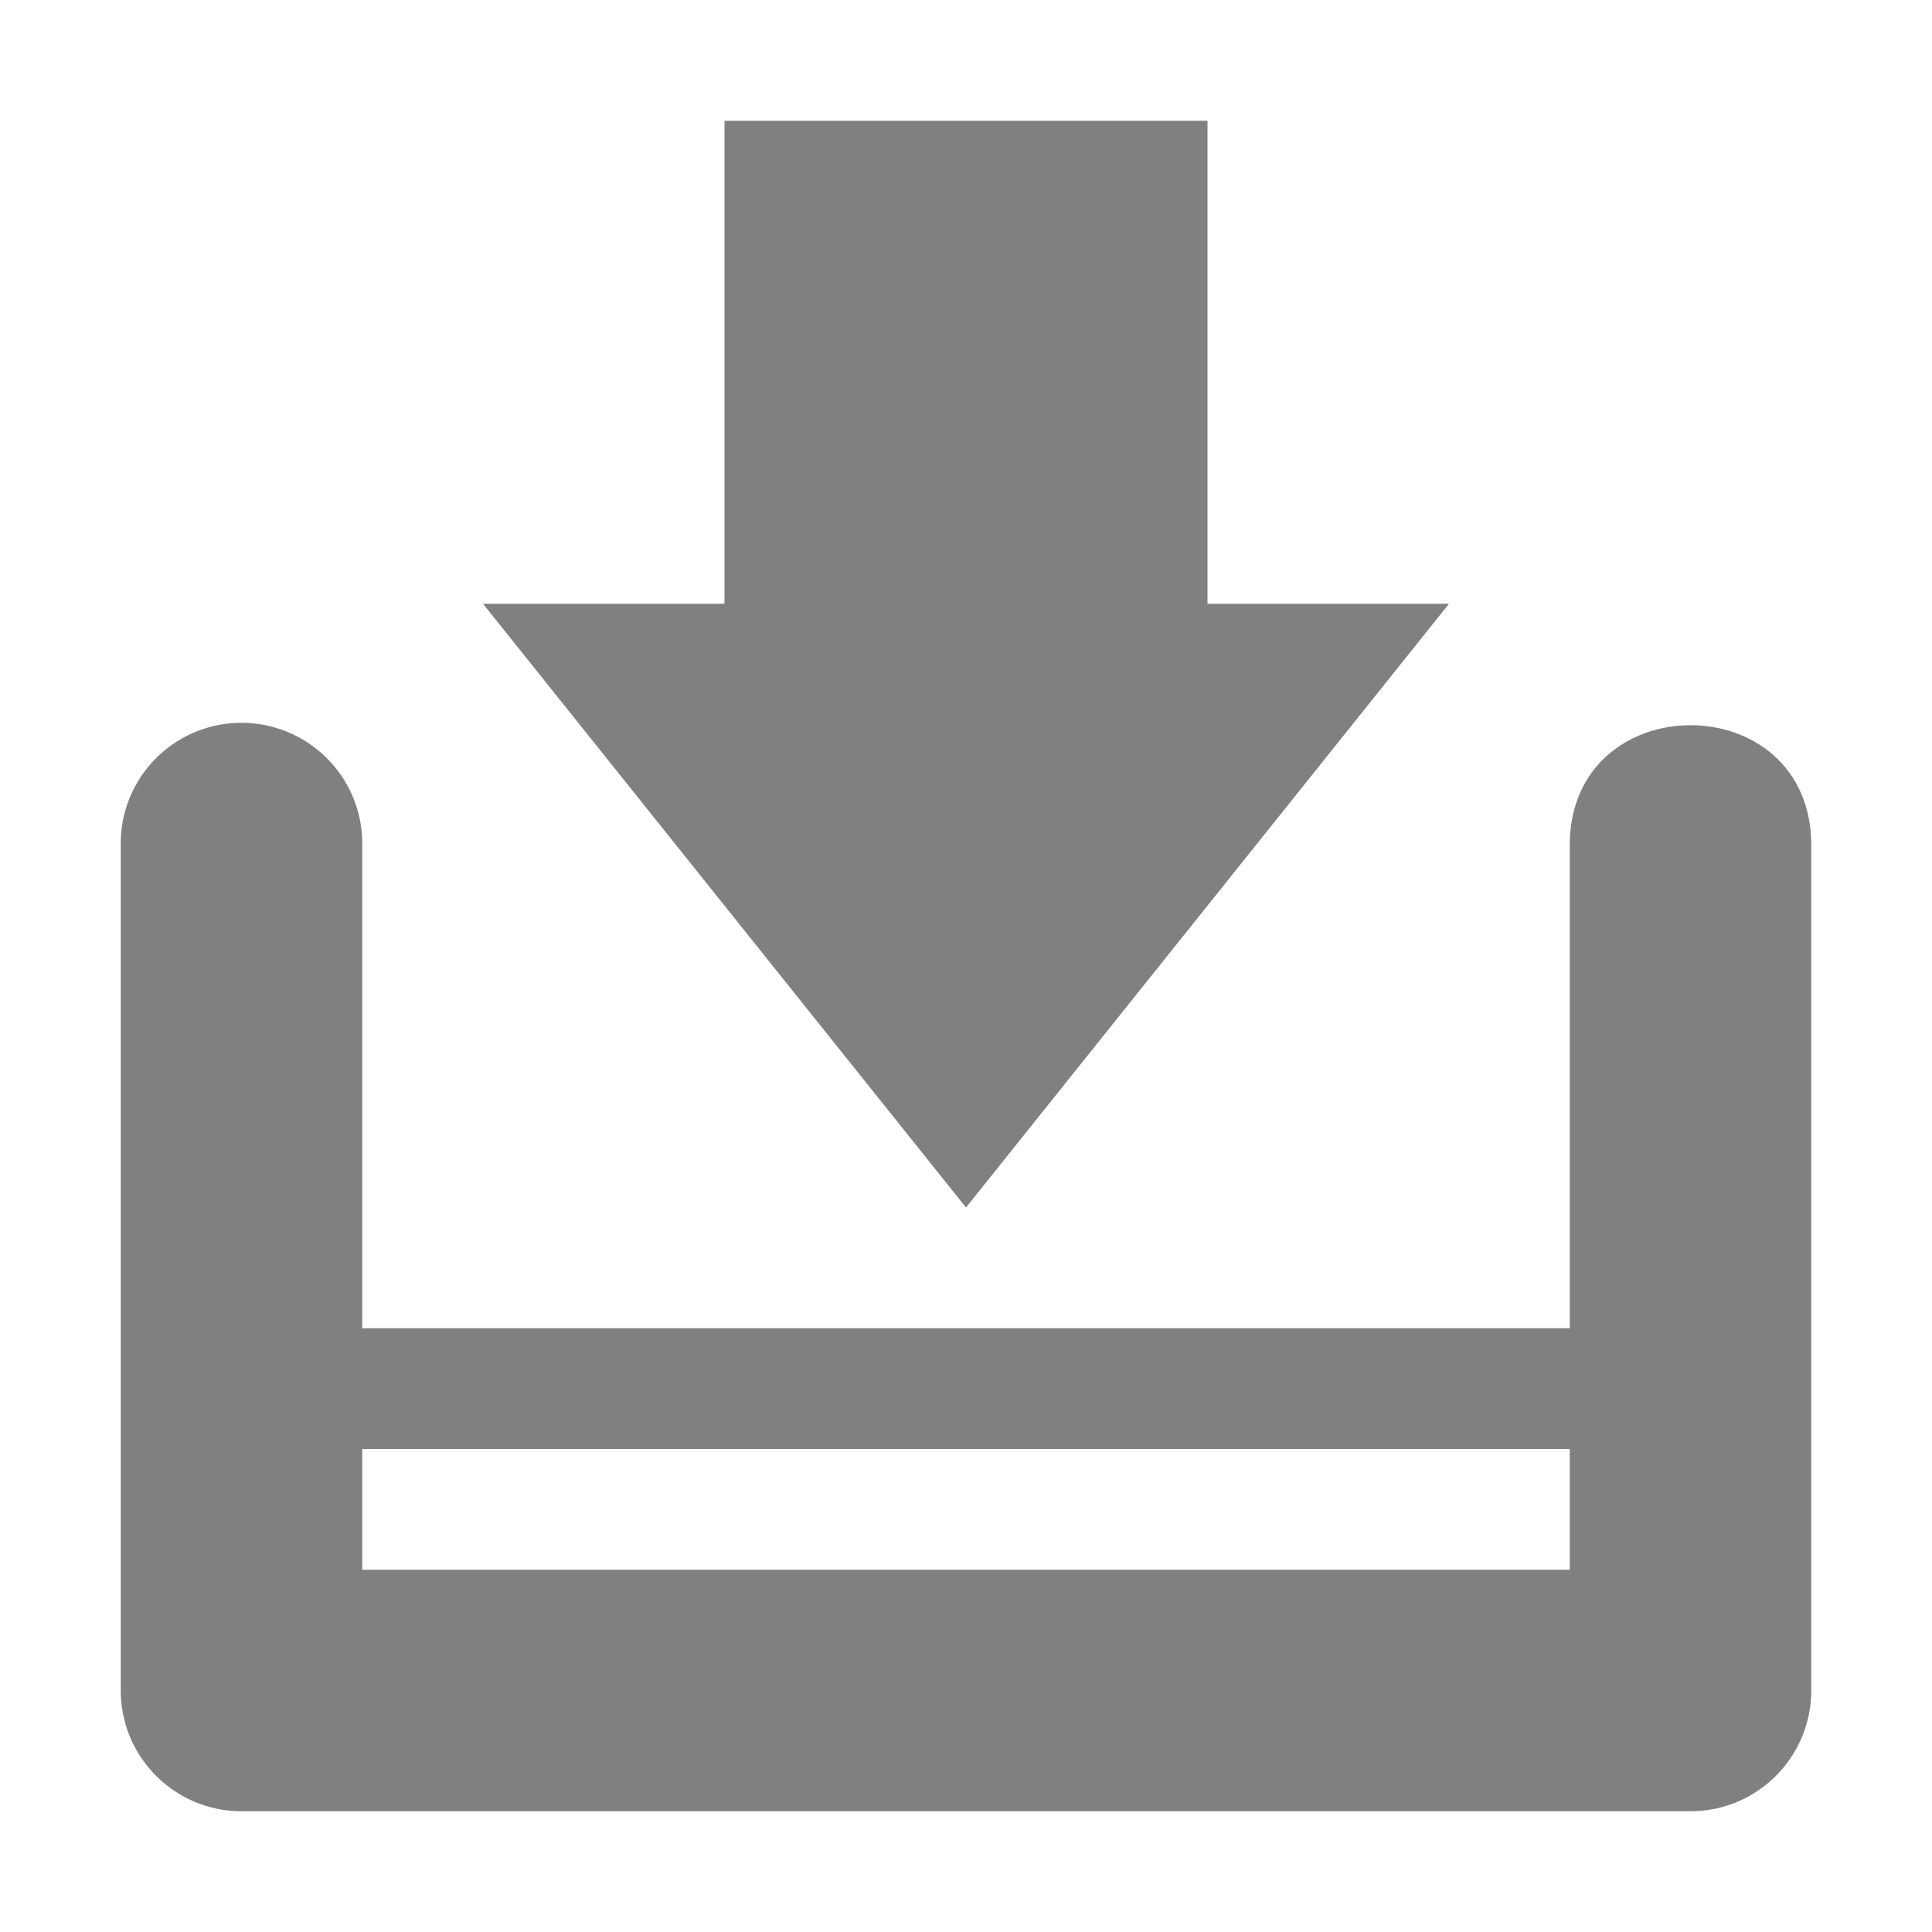 <svg width="16" height="16" enable-background="new" version="1.1" xmlns="http://www.w3.org/2000/svg" xmlns:osb="http://www.openswatchbook.org/uri/2009/osb">
<title>Pop Symbolic Icon Theme</title>
<defs>
<filter color-interpolation-filters="sRGB">
<feBlend in2="BackgroundImage" mode="darken"/>
</filter>
</defs>
<path d="m6 1v4h-2l4 5 4-5h-2v-4z" fill="#808080"/>
<path d="m1.984 5.986c-0.552 0.009-0.992 0.462-0.984 1.014v7c6e-5 0.552 0.448 1 1 1h12c0.552-5.5e-5 1-0.448 1-1v-7c0-1.326-2-1.325-2 0v4h-10v-4c8e-3 -0.564-0.452-1.022-1.016-1.014zm1.016 6.014h10v1h-10z" color="#000000" color-rendering="auto" dominant-baseline="auto" enable-background="accumulate" fill="#808080" image-rendering="auto" shape-rendering="auto" solid-color="#000000" style="font-feature-settings:normal;font-variant-alternates:normal;font-variant-caps:normal;font-variant-ligatures:normal;font-variant-numeric:normal;font-variant-position:normal;isolation:auto;mix-blend-mode:normal;shape-padding:0;text-decoration-color:#000000;text-decoration-line:none;text-decoration-style:solid;text-indent:0;text-orientation:mixed;text-transform:none;white-space:normal"/>
</svg>
